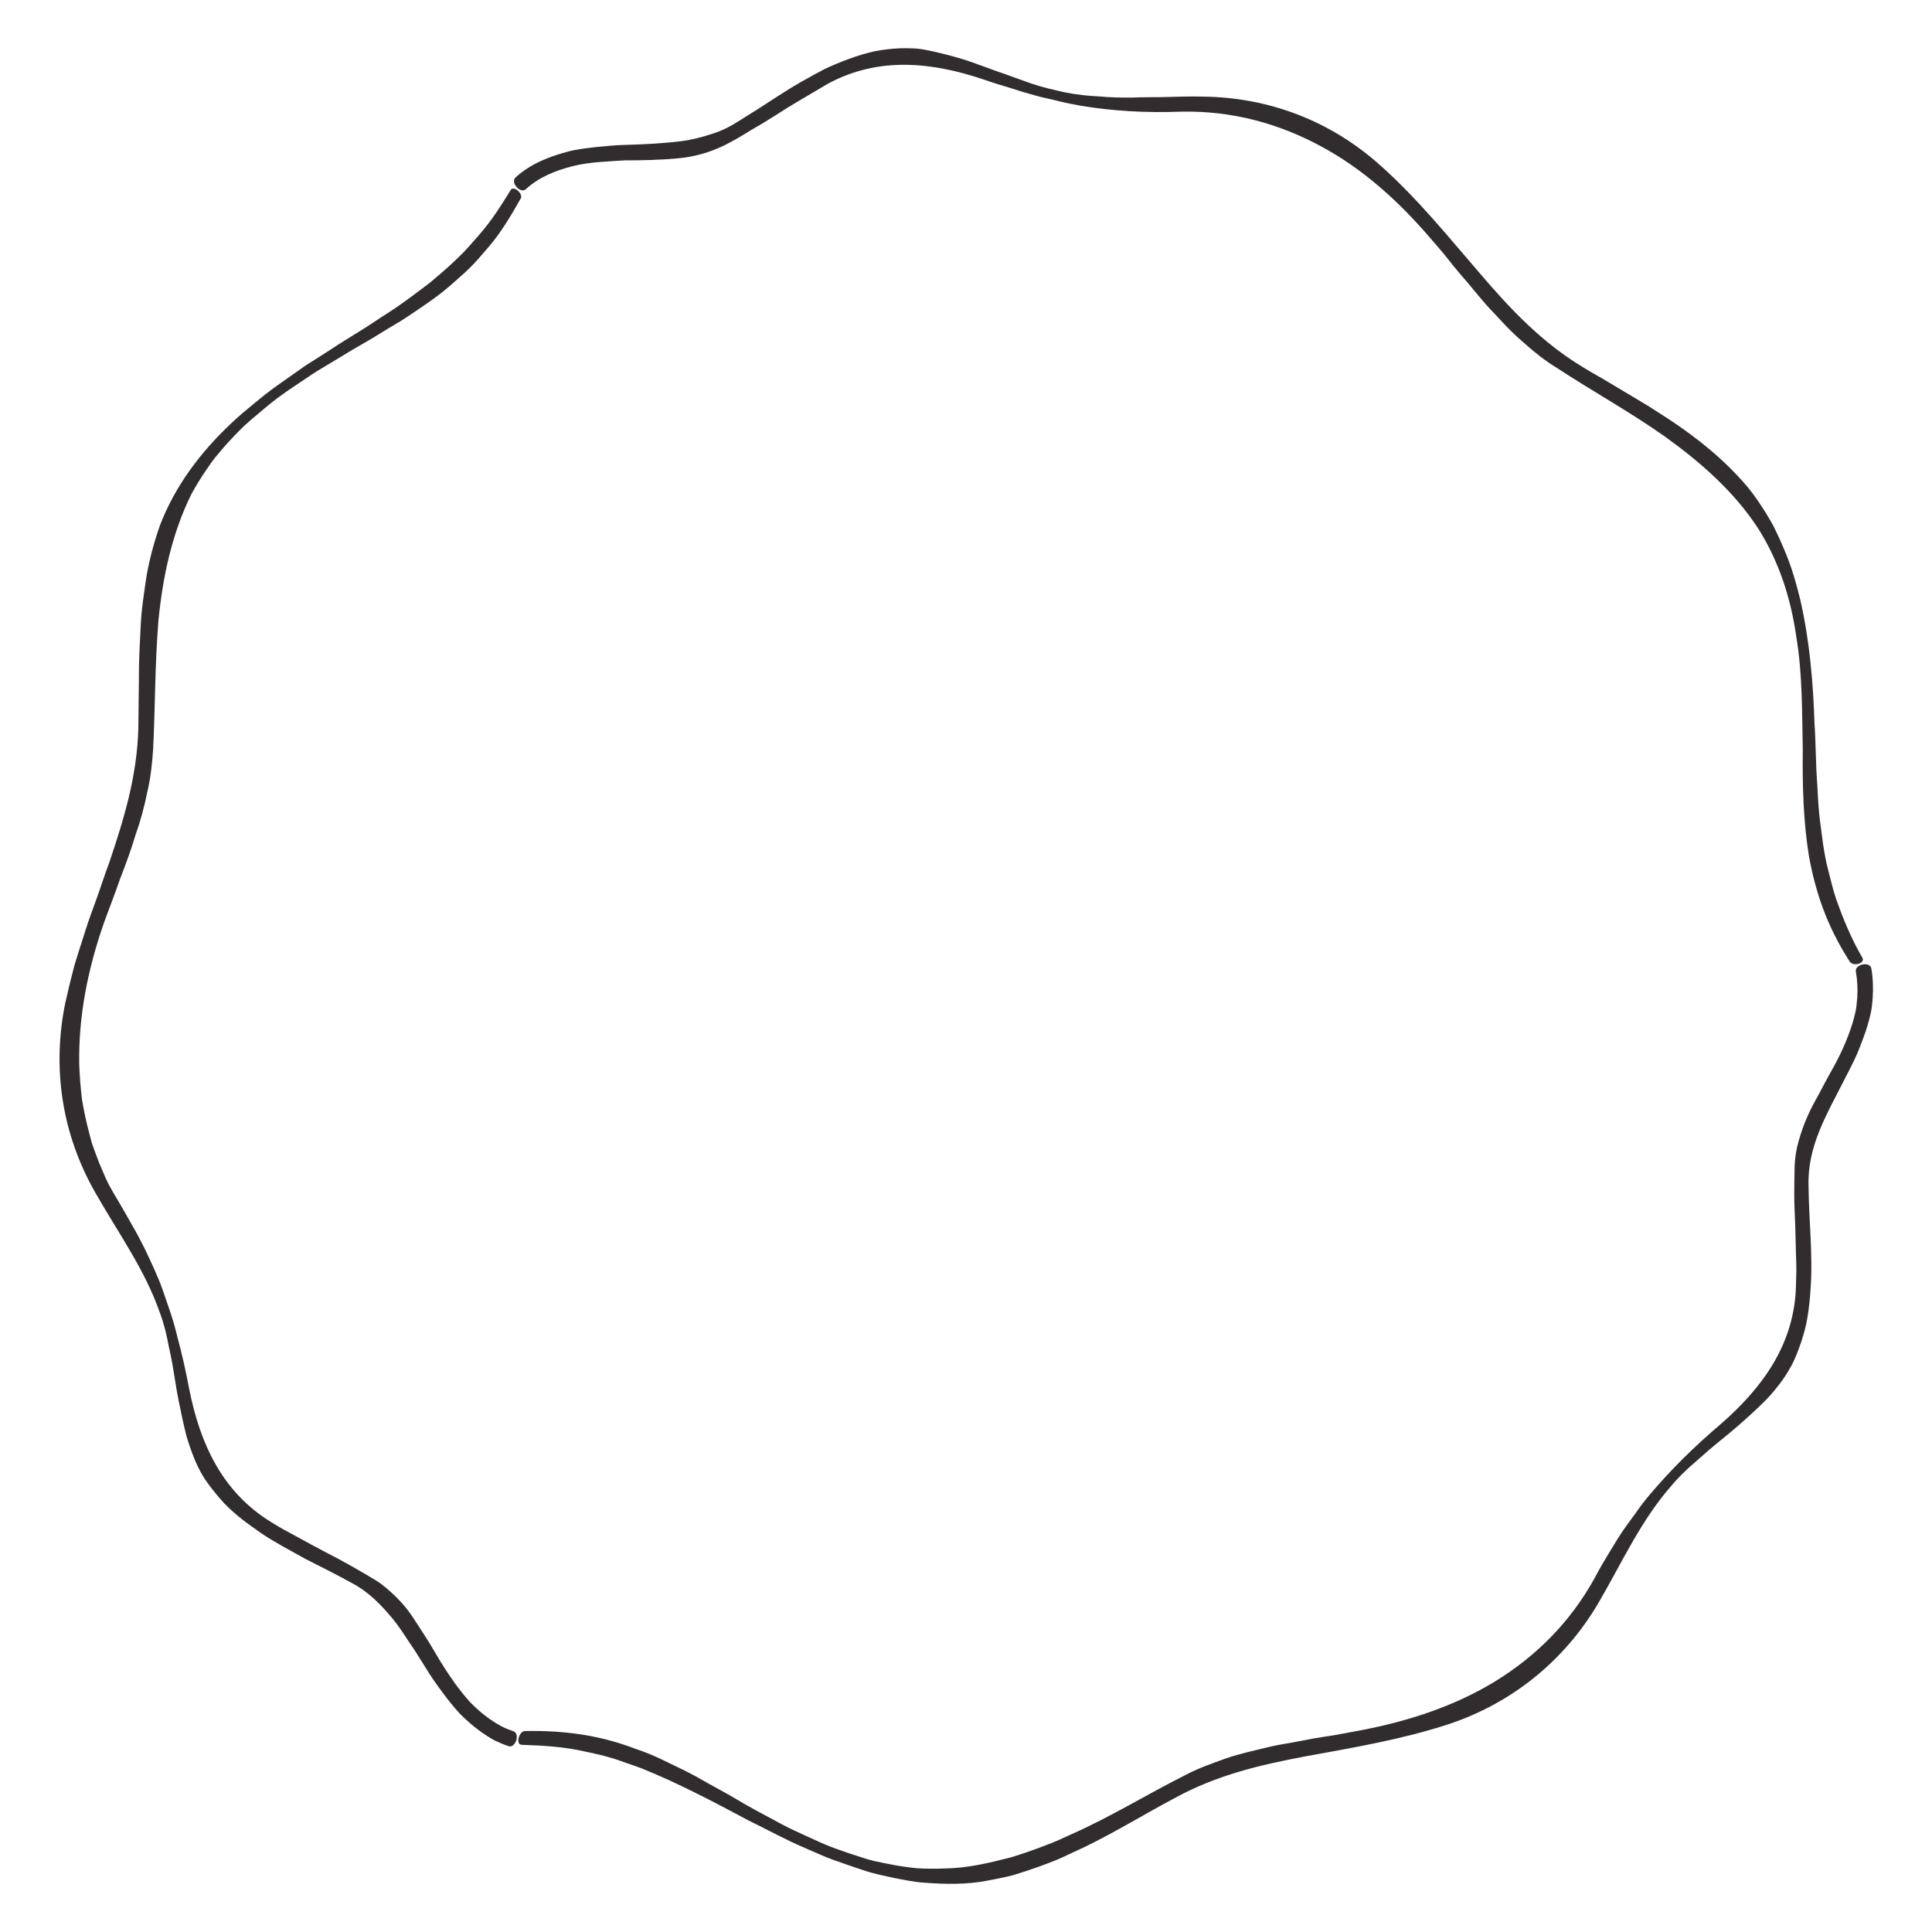 <?xml version="1.0" encoding="utf-8"?>
<!-- Generator: Adobe Illustrator 22.1.0, SVG Export Plug-In . SVG Version: 6.00 Build 0)  -->
<svg version="1.1" id="Layer_1" xmlns="http://www.w3.org/2000/svg" xmlns:xlink="http://www.w3.org/1999/xlink" x="0px" y="0px"
	 viewBox="0 0 1000 1000" style="enable-background:new 0 0 1000 1000;" xml:space="preserve">
<style type="text/css">
	.st0{fill:#312C2E;}
</style>
<g>
	<g>
		<path class="st0" d="M270,903.1c11.7,0.4,22.7,1.1,32.8,3.5c5.1,1,10.1,2.2,15,3.7c2.4,0.8,4.8,1.6,7.2,2.5
			c2.4,0.8,4.8,1.6,7.1,2.5c18.6,7.5,36.7,17,55.4,27c9.5,4.6,19,9.9,28.9,14.1c5,2.1,9.9,4.5,15,6.3c5.1,1.8,10.2,3.6,15.4,5.3
			c5.2,1.8,10.5,2.8,15.8,4c5.3,1,10.7,2.2,16.1,2.5c10.8,0.8,21.7,1,32.5-1.1c4.4-0.8,8.8-1.7,13.1-2.8c4.3-1.3,8.6-2.7,12.8-4.2
			c4.2-1.6,8.4-3,12.5-4.9c4.1-1.9,8.1-3.8,12.2-5.7c16-7.8,31.1-17.1,46-25c21.8-12,44.3-17.3,68.4-21.8c24-4.4,49.2-8.6,73.4-16.5
			c32.9-10.9,59.9-32.7,77.5-62.4c12.5-21.4,21.9-42.5,37.5-60.5c3.8-4.6,8.1-8.8,12.8-12.8c4.6-4.1,9.3-8.2,14.3-12.2
			c5-4,9.8-8.2,14.5-12.5c4.7-4.3,9.4-8.7,13.2-13.6c3-3.6,5.5-7.4,7.7-11.4c2.2-4,3.7-8.2,5.2-12.5c1.4-4.3,2.6-8.6,3.3-13.1
			c0.7-4.5,1.2-9,1.5-13.6c1.4-18.2-0.9-36.7-1-54c-0.7-20.6,9.4-37,18.5-55c2.3-4.5,4.7-9,6.7-13.6c1.9-4.6,3.7-9.3,5.2-14.1
			c0.7-2.4,1.4-4.8,1.9-7.3c0.5-2.5,0.7-4.9,0.9-7.4c0.3-5,0.2-10.1-0.7-15.2c-0.7-3.9-8.7-2.2-8,1.6c0.8,4.6,1,9.2,0.7,13.7
			c-0.2,2.2-0.4,4.5-0.8,6.7c-0.5,2.2-1.1,4.4-1.7,6.5c-2.7,8.6-6.5,16.9-11.1,24.9c-2.2,4-4.4,8-6.4,11.9c-2.2,3.9-4.3,7.8-6,11.8
			c-1.8,4-3.1,8-4.3,12.1c-1.2,4.1-1.9,8.4-2.1,12.9c-0.1,5-0.2,10.1-0.2,15.1c0,5.1,0.3,10.2,0.5,15.4l0.4,15.6
			c0.1,2.6,0.2,5.3,0.2,7.9l-0.2,7.9c-0.7,30-16.9,52.5-38.6,71.5c-14.6,12.4-26.3,24.1-36.9,36.6c-2.6,3.1-5.2,6.4-7.5,9.8
			c-2.4,3.3-5,6.7-7.3,10.2c-2.4,3.5-4.5,7.3-6.9,11.1c-2.3,3.8-4.6,7.7-6.8,11.9c-12.8,23.4-30.8,41-51.6,53.8
			c-20.9,12.8-44.8,20.7-70.2,25.5c-3.9,0.7-7.9,1.5-11.8,2.2l-11.9,1.9l-11.6,2.2c-3.9,0.6-7.7,1.3-11.5,2.2
			c-7.5,1.8-15,3.4-22.3,5.9c-7.2,2.6-14.5,5.1-21.4,8.8c-19,9.5-38,21.3-58.5,30.4l-7.7,3.5c-2.6,1.1-5.2,2.1-7.9,3.1
			c-5.3,2-10.7,3.9-16.1,5.5c-10.9,2.8-22.1,5.5-33.6,5.7c-5,0.2-10,0.2-14.9-0.1c-4.9-0.5-9.8-1.2-14.7-2.2c-2.4-0.5-4.9-1-7.3-1.5
			c-2.4-0.6-4.8-1.3-7.2-2.1c-4.7-1.5-9.4-3.1-14.1-4.8c-4.6-1.7-9.1-3.9-13.6-5.9c-4.5-2.1-8.9-4-13.3-6.4
			c-8.7-4.7-17.2-9.1-25.4-14.1c-4.1-2.4-8.3-4.6-12.4-6.9c-4.1-2.4-8.1-4.6-12.3-6.7l-12.4-6c-4.1-1.9-8.3-3.7-12.7-5.1
			c-17-6.6-35.5-9.8-57.8-9.3C268.4,896.6,266.9,903,270,903.1z"/>
	</g>
	<g>
		<path class="st0" d="M264.3,98.4c-1.5,2.5-3.1,4.9-4.6,7.3c-1.5,2.4-3.1,4.7-4.7,7c-3.2,4.5-6.6,8.5-10.1,12.4
			c-6.8,8-14.4,14.5-22.1,21c-8,6.1-16,12.2-24.7,17.6c-4.3,2.8-8.5,5.7-13,8.4c-4.4,2.8-9,5.5-13.3,8.4c-4.5,2.9-9,5.8-13.5,8.6
			l-13.2,9.3c-4.5,3.1-8.7,6.4-12.9,9.9c-4.2,3.5-8.5,6.9-12.4,10.7c-15.9,14.9-29.2,32.5-37,52.9c-3,8.5-5.3,17.1-6.9,25.9
			c-0.7,4.4-1.3,8.9-1.9,13.3c-0.6,4.4-1,8.8-1.2,13.3c-0.4,9-1,17.7-0.9,26.5c-0.1,8.6-0.2,17.2-0.3,25.9
			c-0.6,24.8-7.4,47-15.2,70.1c-2.2,5.7-4,11.6-6.1,17.4c-2.1,5.9-4.4,11.8-6.2,17.7c-1.9,6-3.9,12-5.7,18.1
			c-1.6,6.1-3.1,12.3-4.5,18.5c-7.1,34-1.9,68.2,15.2,98.3c12.2,21.5,25.9,40.2,33.7,62.7c2.1,5.6,3.5,11.5,4.6,17.5
			c1.4,6,2.4,12.1,3.4,18.4c0.9,6.3,2.3,12.5,3.6,18.8c0.7,3.1,1.4,6.3,2.2,9.3c0.9,3,1.9,6,3,8.9c1.6,4.4,3.6,8.5,6,12.4
			c2.5,3.8,5.3,7.3,8.2,10.7c5.8,6.8,13.2,12.3,20.7,17.5c3.7,2.6,7.7,4.9,11.7,7.2l11.9,6.6c8.1,4.1,16.1,8.1,23.7,12.3
			c9.2,4.8,15.7,11.7,21.8,19.1c3,3.7,5.7,7.9,8.4,12c2.8,4,5.4,8.3,8.1,12.6c2.6,4.3,5.5,8.5,8.5,12.5c3,4.1,6.1,8,9.5,11.7
			c3.5,3.5,7.3,6.8,11.4,9.7c2.1,1.4,4.2,2.8,6.4,4c2.3,1.1,4.7,2.1,7.2,3c3.7,1.3,6.3-6.5,2.6-7.7c-2.2-0.8-4.4-1.6-6.4-2.7
			c-2-1.1-3.9-2.3-5.8-3.6c-3.7-2.6-7.1-5.6-10.2-8.8c-6.1-6.7-11.2-14.3-16-22.1c-2.3-3.9-4.6-7.9-7-11.6c-1.2-1.9-2.4-3.7-3.6-5.6
			c-1.2-1.9-2.4-3.7-3.6-5.5c-2.5-3.6-5.3-6.9-8.3-9.8c-3.1-3-6.3-5.9-10.1-8.3c-8.6-5.2-17.3-10.2-26.6-14.9
			c-4.6-2.4-9.1-4.9-13.7-7.4c-4.6-2.5-9.4-5-13.8-7.8c-25.6-15.6-37.1-40.8-42.7-69.2c-1.8-9.4-3.7-18.1-6-26.4
			c-1-4.2-2.1-8.2-3.4-12.2c-1.3-3.9-2.7-7.8-4-11.7c-2.7-7.8-6.3-15.2-9.9-22.8c-1.9-3.8-3.9-7.6-6.2-11.5
			c-2.2-3.9-4.4-7.9-6.8-11.9c-1.7-2.8-3.4-5.7-5-8.6c-1.5-2.9-2.8-5.8-4-8.8c-1.3-2.9-2.4-5.9-3.5-8.9l-1.6-4.5l-1.2-4.5
			c-1.6-6-2.9-12.1-3.9-18.1c-0.7-6.1-1.2-12.2-1.4-18.3c-0.4-24.5,4.4-49.1,13-73.5c2.8-7.6,5.7-15.1,8.3-22.6
			c2.9-7.4,5.6-14.8,7.8-22.2c2.6-7.3,4.6-14.7,6.1-22.2c1.8-7.4,2.6-15.1,3.1-23c1-21.3,0.9-43.4,2.7-65.9
			c2.2-22.3,6.9-45,17.1-65.5c2.4-4.4,5-8.6,7.8-12.7c1.4-2,2.8-4.1,4.3-6c1.6-1.9,3.2-3.8,4.8-5.7c3.3-3.7,6.7-7.3,10.2-10.7
			c3.7-3.4,7.5-6.5,11.3-9.7c7.5-6.4,16-11.7,24.1-17.2c4.1-2.7,8.4-5.1,12.5-7.6c4.2-2.5,8.2-5.1,12.4-7.4
			c4.2-2.4,8.2-4.8,12.2-7.3c3.9-2.5,8.1-4.7,11.9-7.3c7.6-5.1,15.3-10.1,22.2-16.1c3.4-3.1,6.9-5.9,10.2-9.2
			c3.3-3.2,6.4-6.9,9.5-10.5c6.3-7.2,11.7-16.1,17.1-25.7C270.8,100.3,265.9,95.8,264.3,98.4z"/>
	</g>
	<g>
		<path class="st0" d="M964,495.8c-6-10.3-10-20.3-13.5-30.1c-1.7-4.9-2.8-9.9-4.1-14.8c-1.3-4.9-2.2-9.9-2.9-14.8
			c-0.6-5-1.4-10-1.9-15c-0.5-5-0.7-10.1-1-15.2c-0.8-10.2-0.7-20.7-1.4-31.2c-0.7-21.2-2.5-43-7.4-64.3c-1.3-5.3-2.7-10.5-4.4-15.7
			c-1.7-5.1-3.8-10.2-6-15.1c-1.1-2.5-2.3-4.9-3.5-7.4c-1.3-2.4-2.7-4.7-4.1-7c-2.9-4.6-5.9-9.1-9.4-13.3
			c-11.6-13.7-25.7-25.1-40.6-34.9l-11.2-7.2c-3.8-2.3-7.6-4.5-11.4-6.8c-3.8-2.2-7.4-4.5-11.2-6.7c-3.8-2.1-7.5-4.3-11.1-6.5
			c-21.2-12.9-37.1-29.8-53-48.4c-15.9-18.4-31.9-38.3-50.9-55.3C689.3,62.8,657,50.3,622.3,50c-6.1-0.2-12.2,0.1-18.3,0.2
			c-6,0.2-11.9,0-17.8,0.3c-5.9,0.1-11.7-0.1-17.5-0.6c-5.8-0.3-11.7-0.9-17.5-2.1c-5.8-1.3-11.7-2.6-17.5-4.6
			c-5.8-2-11.7-4.3-17.7-6.3c-6-2.1-12-4.5-18.1-6.4c-6.1-1.8-12.2-3.4-18.4-4.6c-4.6-1-9.2-1-13.7-0.9c-4.5,0.2-9,0.7-13.4,1.6
			c-8.8,2-17.3,5.3-25.5,9.1c-8.2,4.3-16.1,8.7-23.7,13.7l-11.3,7.3l-5.6,3.5c-1.9,1.2-3.7,2.4-5.6,3.5c-4.4,2.7-8.9,4.7-13.5,6
			c-4.6,1.5-9.2,2.6-13.9,3.3c-9.6,1.2-19.3,1.7-29.5,2c-5.1,0.1-10,0.6-15.1,1.1c-5,0.6-10.1,1.1-14.9,2.4
			c-9.6,2.6-19.1,6.2-26.9,13.3c-3,2.6,2.5,8.7,5.3,6.1c7-6.4,15.6-9.7,24.2-11.9c8.7-2.2,18.1-2.4,27.1-3c9.2,0,18.1-0.2,26.8-1
			c8.7-0.7,16.9-3,24.9-6.9c4.5-2.3,8.8-4.8,13.1-7.5c4.4-2.5,8.7-5.1,13.1-7.9l6.6-4.2l6.7-4c4.6-2.7,9.1-5.4,13.7-8.1
			c26.4-14.3,54-11.3,81.2-2.1c4.5,1.6,8.9,2.9,13.2,4.2c4.3,1.4,8.5,2.7,12.6,3.8c4.1,1.2,8.2,1.9,12.3,3c4.1,1,8.1,1.8,12.1,2.5
			c16.2,2.6,32.6,3.7,51.5,3c26.7-0.6,50.9,6.3,72.4,17.9c21.6,11.6,40.3,28.4,57.1,48.1c2.6,3.1,5.3,6,7.8,9.2
			c2.5,3.2,5,6.3,7.6,9.3c5.2,5.9,10,12.2,15.3,17.9l4,4.2c1.3,1.4,2.6,2.9,3.9,4.2c2.7,2.8,5.4,5.4,8.3,7.9
			c5.7,5.1,11.6,10,18.4,14.1c17.8,11.7,37.3,22.4,55.7,35.4c18.2,13.1,35.7,28.3,48.2,47.5c10.7,16.9,16.9,36,19.7,55.7
			c3.3,19.5,3,39.5,3.4,58.5c-0.2,19.2,0.3,37.4,3.2,55.4c3.3,18,8.9,35.6,21.1,54.6C959.3,500.5,965.5,498.6,964,495.8z"/>
	</g>
</g>
</svg>
